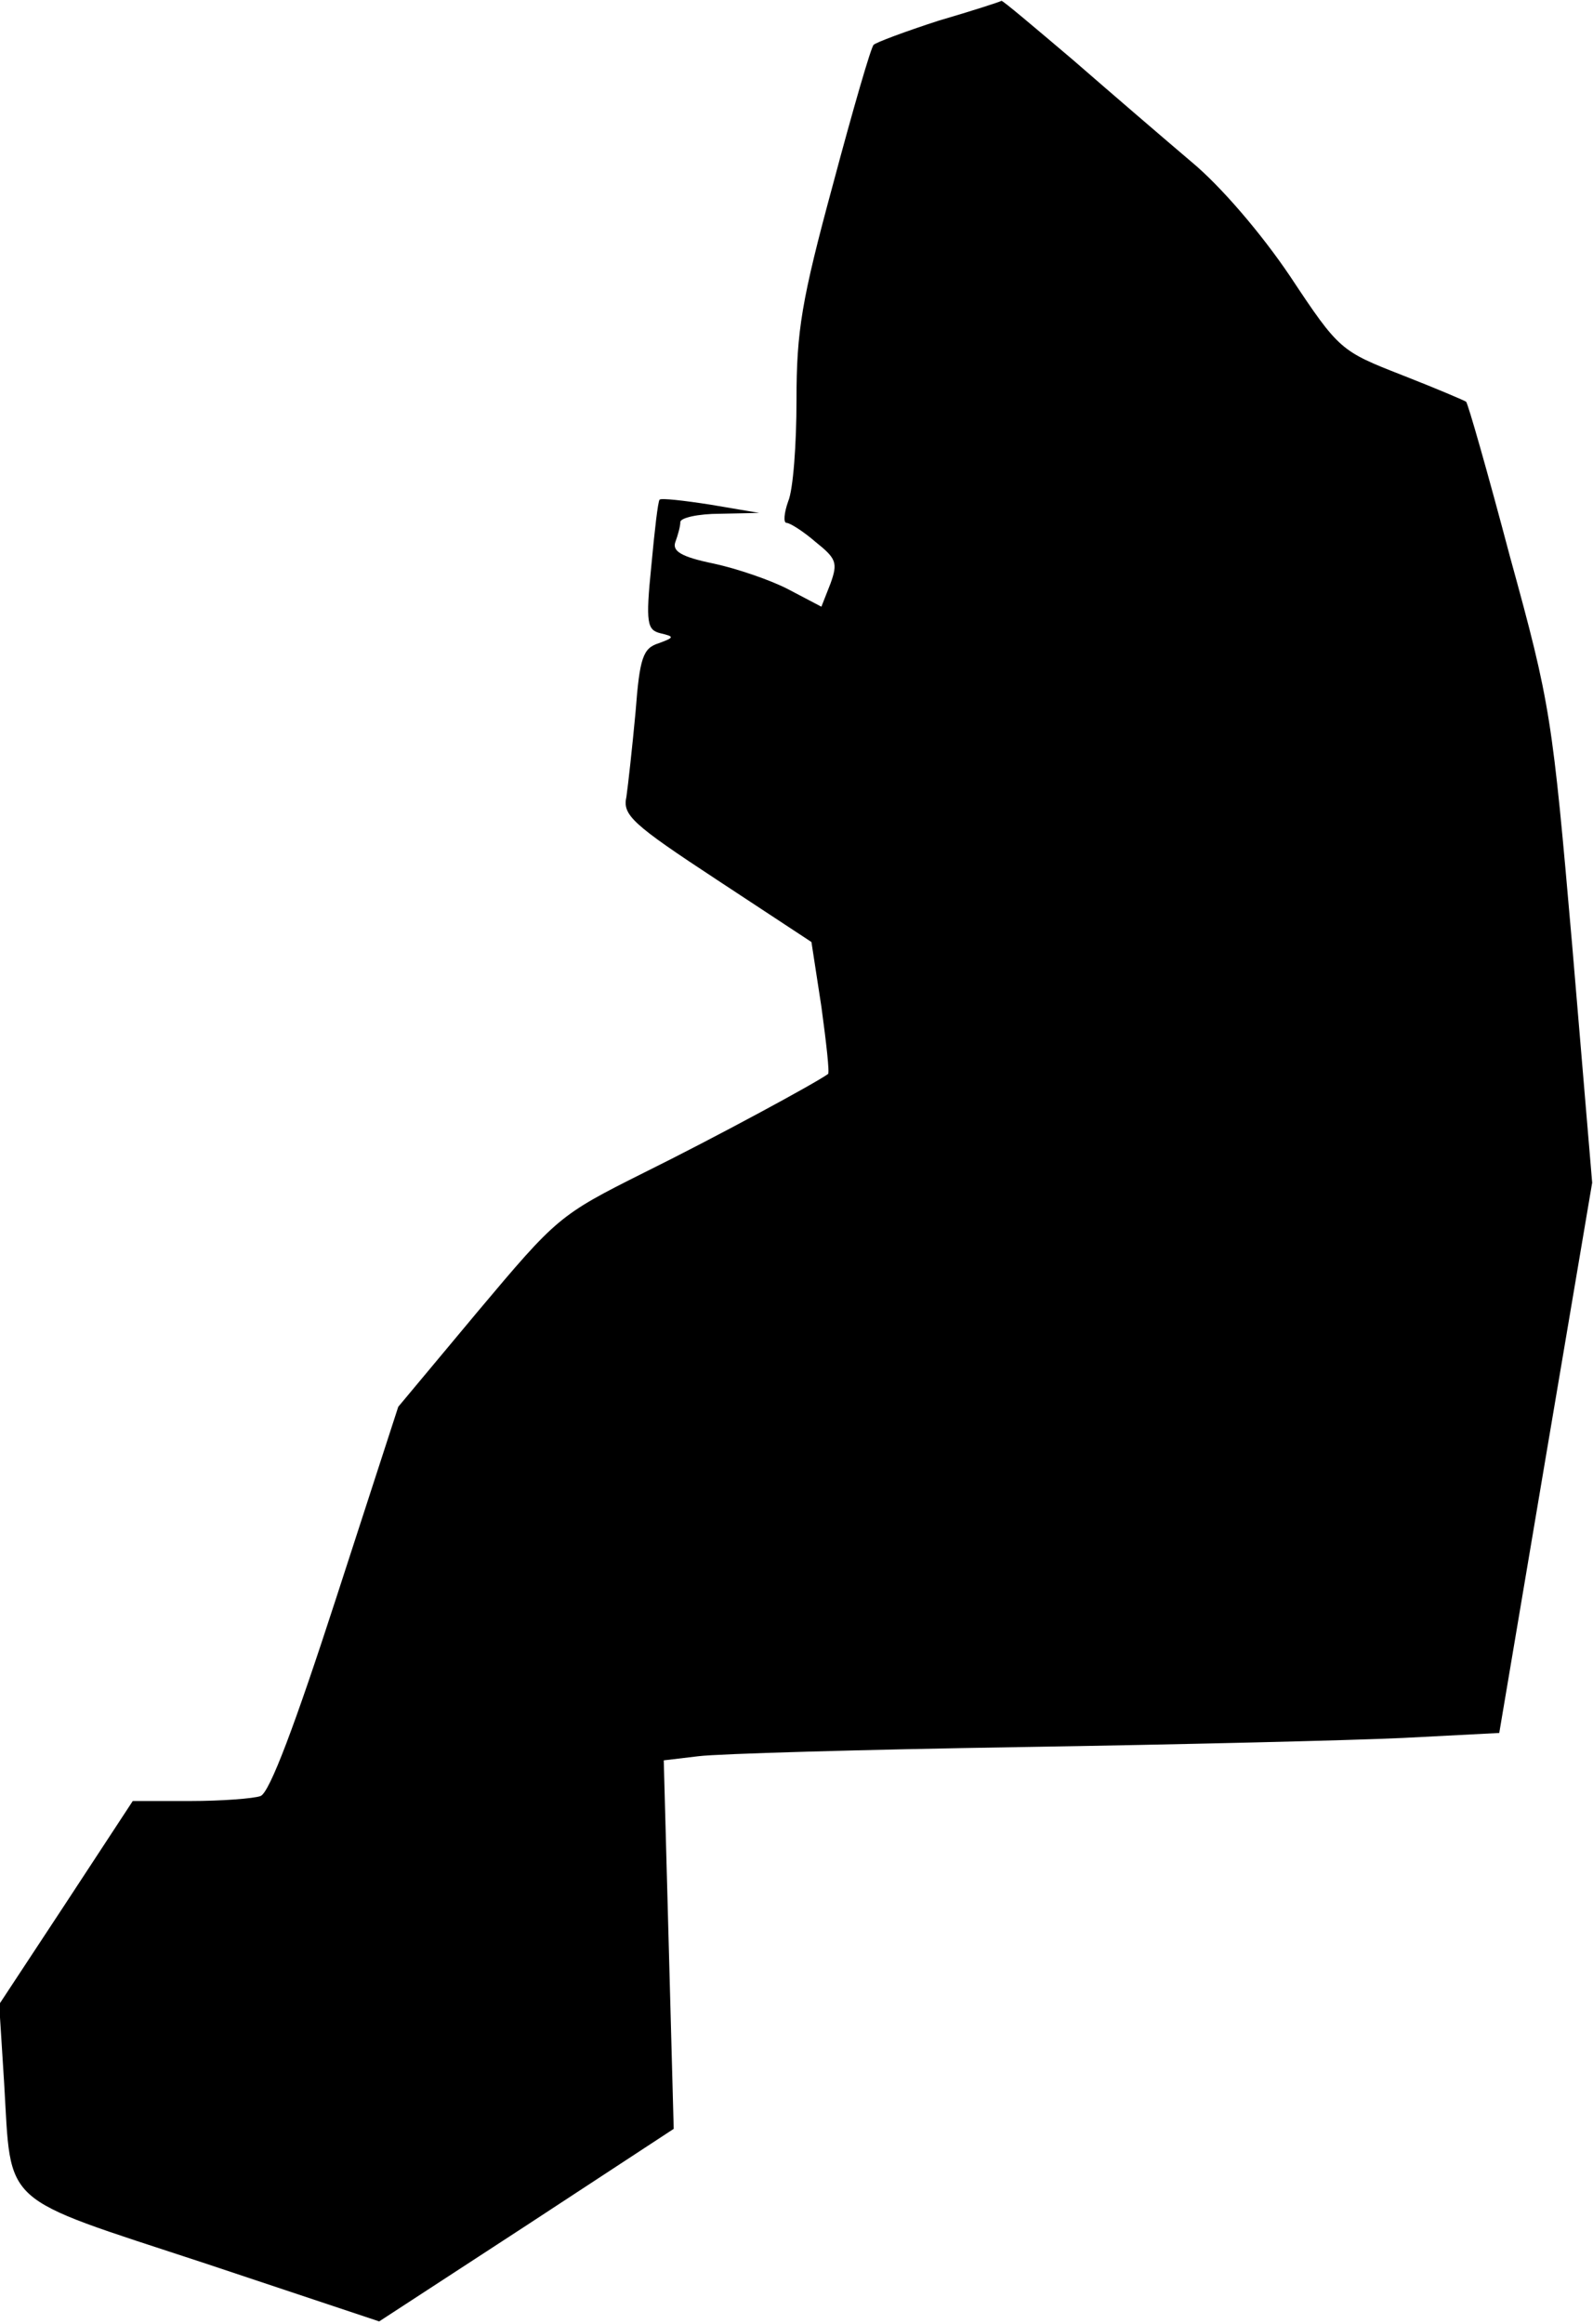 <?xml version="1.0" standalone="no"?>
<!DOCTYPE svg PUBLIC "-//W3C//DTD SVG 20010904//EN"
 "http://www.w3.org/TR/2001/REC-SVG-20010904/DTD/svg10.dtd">
<svg version="1.0" xmlns="http://www.w3.org/2000/svg"
 width="192pt" height="280pt" viewBox="0 0 192 280"
 preserveAspectRatio="xMidYMid meet">
<g transform="translate(0,280) scale(0.1,-0.1)"
fill="#000000" stroke="none">
<path fill="#000000" stroke="none" d="M1131 2775 c-40 -13 -75 -26 -78 -29
-3 -2 -25 -78 -49 -168 -38 -140 -44 -177 -44 -260 0 -53 -4 -108 -10 -122 -5
-14 -6 -26 -2 -26 4 0 20 -10 35 -23 25 -20 27 -25 18 -50 l-11 -28 -40 21
c-21 11 -62 25 -90 31 -39 8 -50 15 -46 26 3 8 6 19 6 24 0 5 21 10 48 10 l47
1 -59 10 c-32 5 -59 8 -61 6 -2 -2 -6 -37 -10 -80 -7 -69 -5 -77 11 -81 17 -4
17 -5 -2 -12 -19 -6 -23 -17 -28 -83 -4 -43 -9 -88 -11 -102 -5 -22 7 -33 109
-100 l114 -75 12 -78 c6 -44 10 -80 8 -81 -15 -11 -137 -77 -222 -119 -102
-51 -105 -54 -200 -167 l-96 -115 -75 -231 c-49 -151 -80 -234 -91 -238 -8 -3
-47 -6 -85 -6 l-69 0 -80 -122 -81 -123 6 -95 c9 -150 -7 -135 239 -216 l213
-71 178 116 177 116 -6 222 -6 222 42 5 c24 3 198 8 388 11 190 3 397 8 461
11 l116 6 56 332 56 331 -24 285 c-24 276 -26 291 -75 469 -27 102 -51 186
-53 187 -1 1 -36 16 -77 32 -74 29 -76 30 -135 119 -35 52 -84 109 -119 138
-33 28 -97 83 -143 123 -46 39 -85 72 -86 71 -1 -1 -35 -12 -76 -24z"/>
</g>
</svg>
